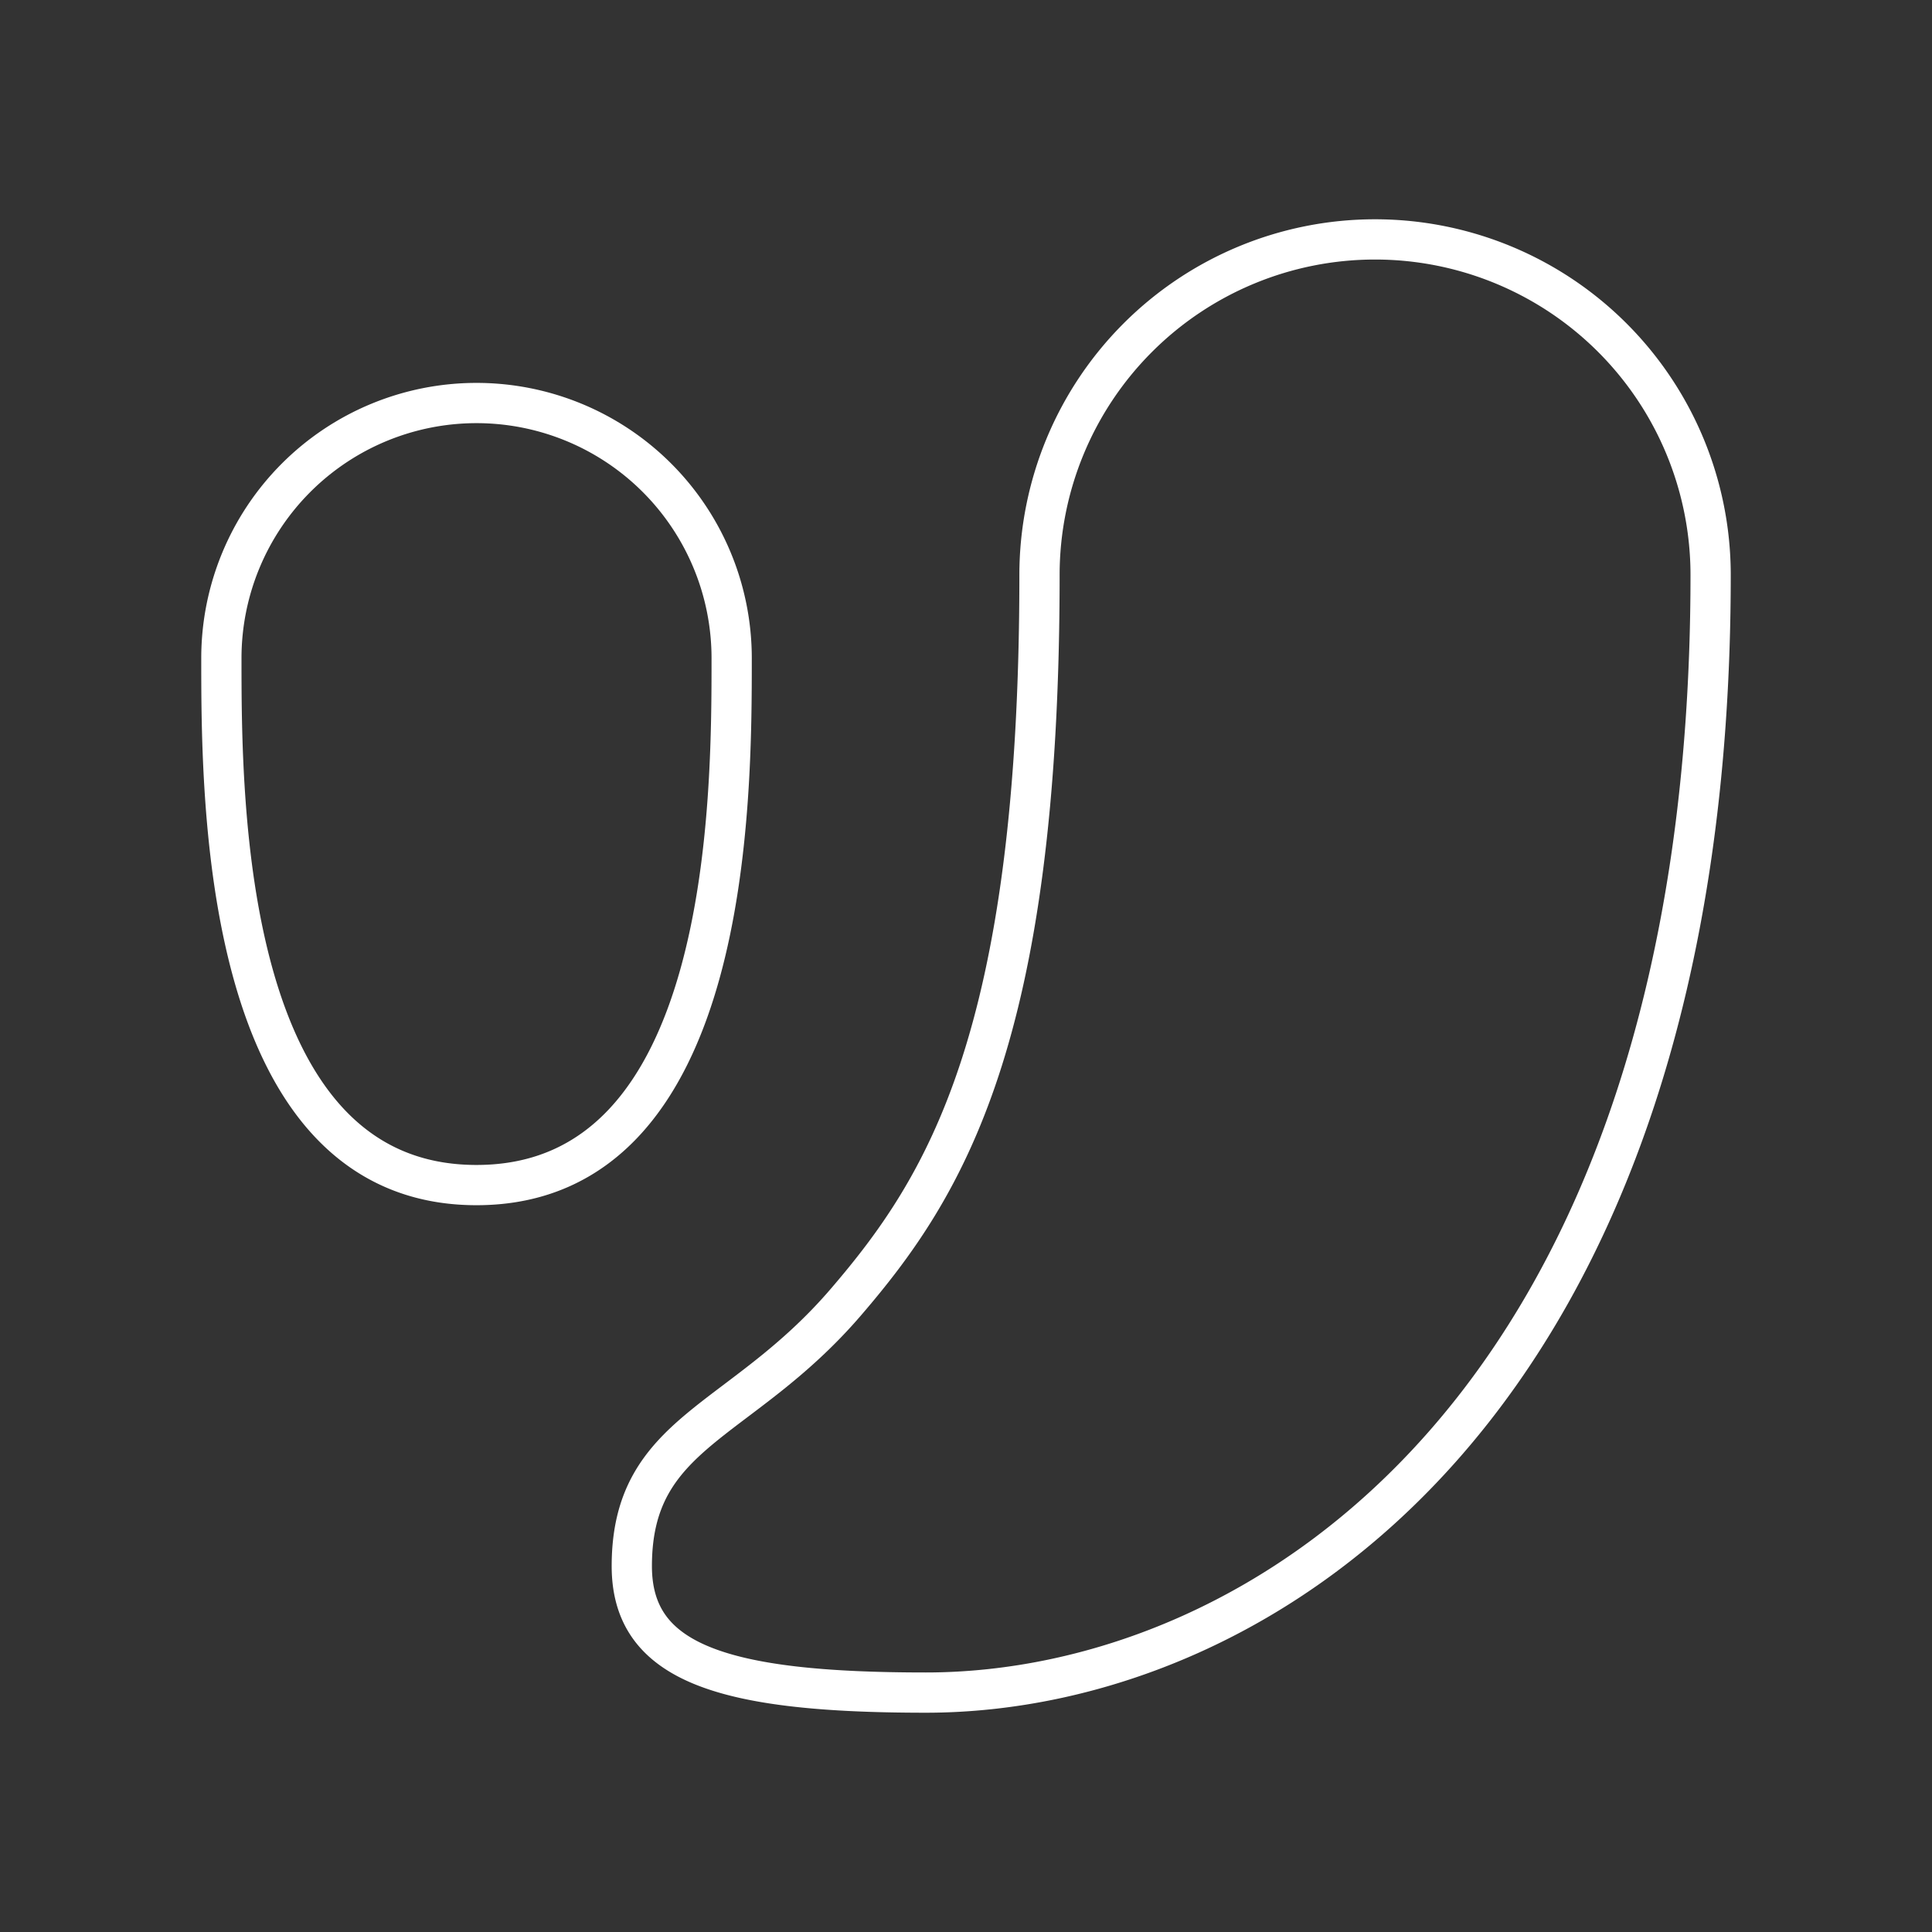 <svg xmlns="http://www.w3.org/2000/svg" viewBox="0 0 48 48"><rect x="0" y="0" width="48" height="48" fill="#333333" stroke="none"/><defs><style>.a{fill:none;stroke:#fff;stroke-linecap:round;stroke-linejoin:round;}</style></defs><path class="a" d="M18.178,16.352a6.339,6.339,0,1,0-12.678,0c0,3.501,0,13.091,6.339,13.091S18.178,19.853,18.178,16.352Z"/><path class="a" d="M34.163,5.948a8.337,8.337,0,0,0-8.337,8.337c0,11.507-2.368,15.224-4.814,18.07-2.613,3.039-5.315,3.186-5.315,6.554,0,2.408,2.251,3.143,7.304,3.143,8.337,0,19.499-7.166,19.499-27.767A8.337,8.337,0,0,0,34.163,5.948Z"/></svg>